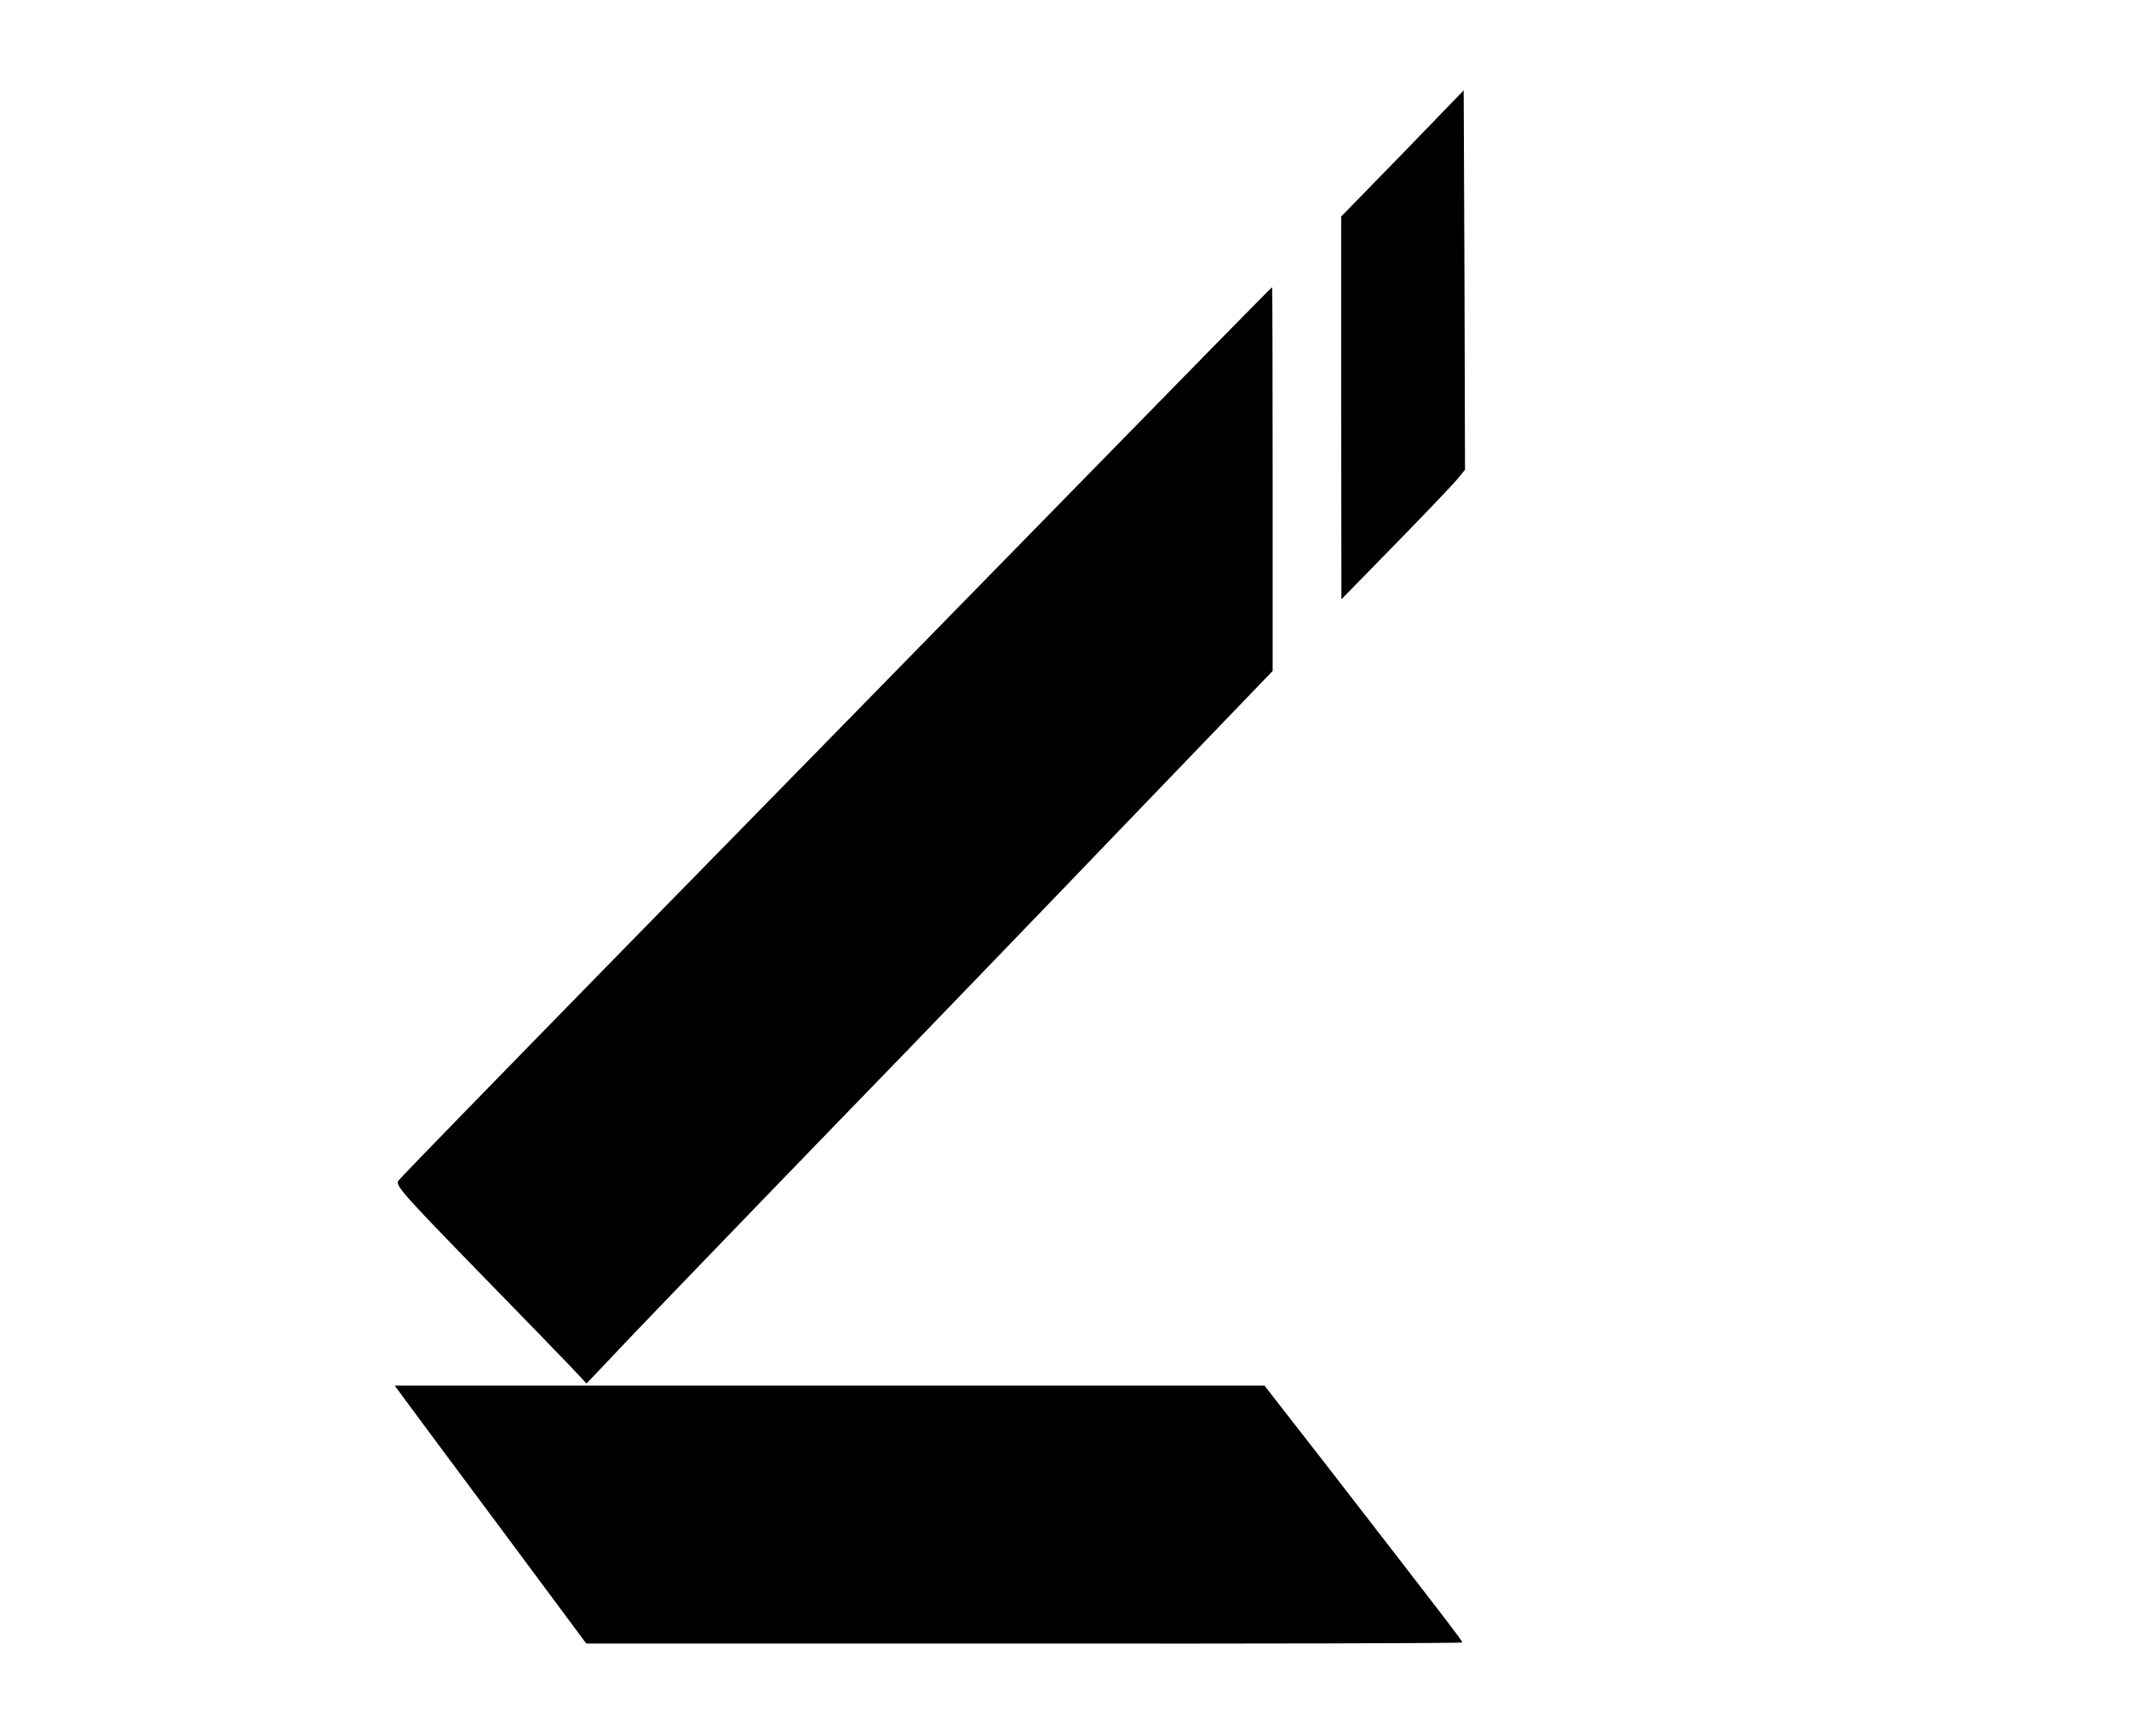 <?xml version="1.0" standalone="no"?>
<!DOCTYPE svg PUBLIC "-//W3C//DTD SVG 20010904//EN"
 "http://www.w3.org/TR/2001/REC-SVG-20010904/DTD/svg10.dtd">
<svg version="1.0" xmlns="http://www.w3.org/2000/svg"
 width="808pt" height="659pt" viewBox="0 0 808 659"
 preserveAspectRatio="xMidYMid meet">

<g transform="translate(0,659) scale(0.1,-0.1)"
fill="#000000" stroke="none">
<path d="M5323 6007 l-233 -239 0 -726 1 -727 210 215 c115 118 221 229 234
246 l25 31 -2 720 -3 720 -232 -240z"/>
<path d="M4045 4702 c-428 -438 -1171 -1197 -1650 -1686 -478 -489 -876 -897
-883 -908 -12 -17 13 -46 290 -331 167 -171 331 -340 364 -375 l60 -64 184
194 c236 246 676 702 1036 1073 154 160 529 548 832 864 l552 574 0 728 c0
401 -1 729 -2 729 -2 0 -354 -359 -783 -798z"/>
<path d="M1529 1288 c17 -24 181 -244 364 -490 l332 -447 1663 0 c914 -1 1662
1 1662 4 0 6 -56 79 -512 668 l-239 307 -1650 0 -1651 0 31 -42z"/>
</g>
</svg>
